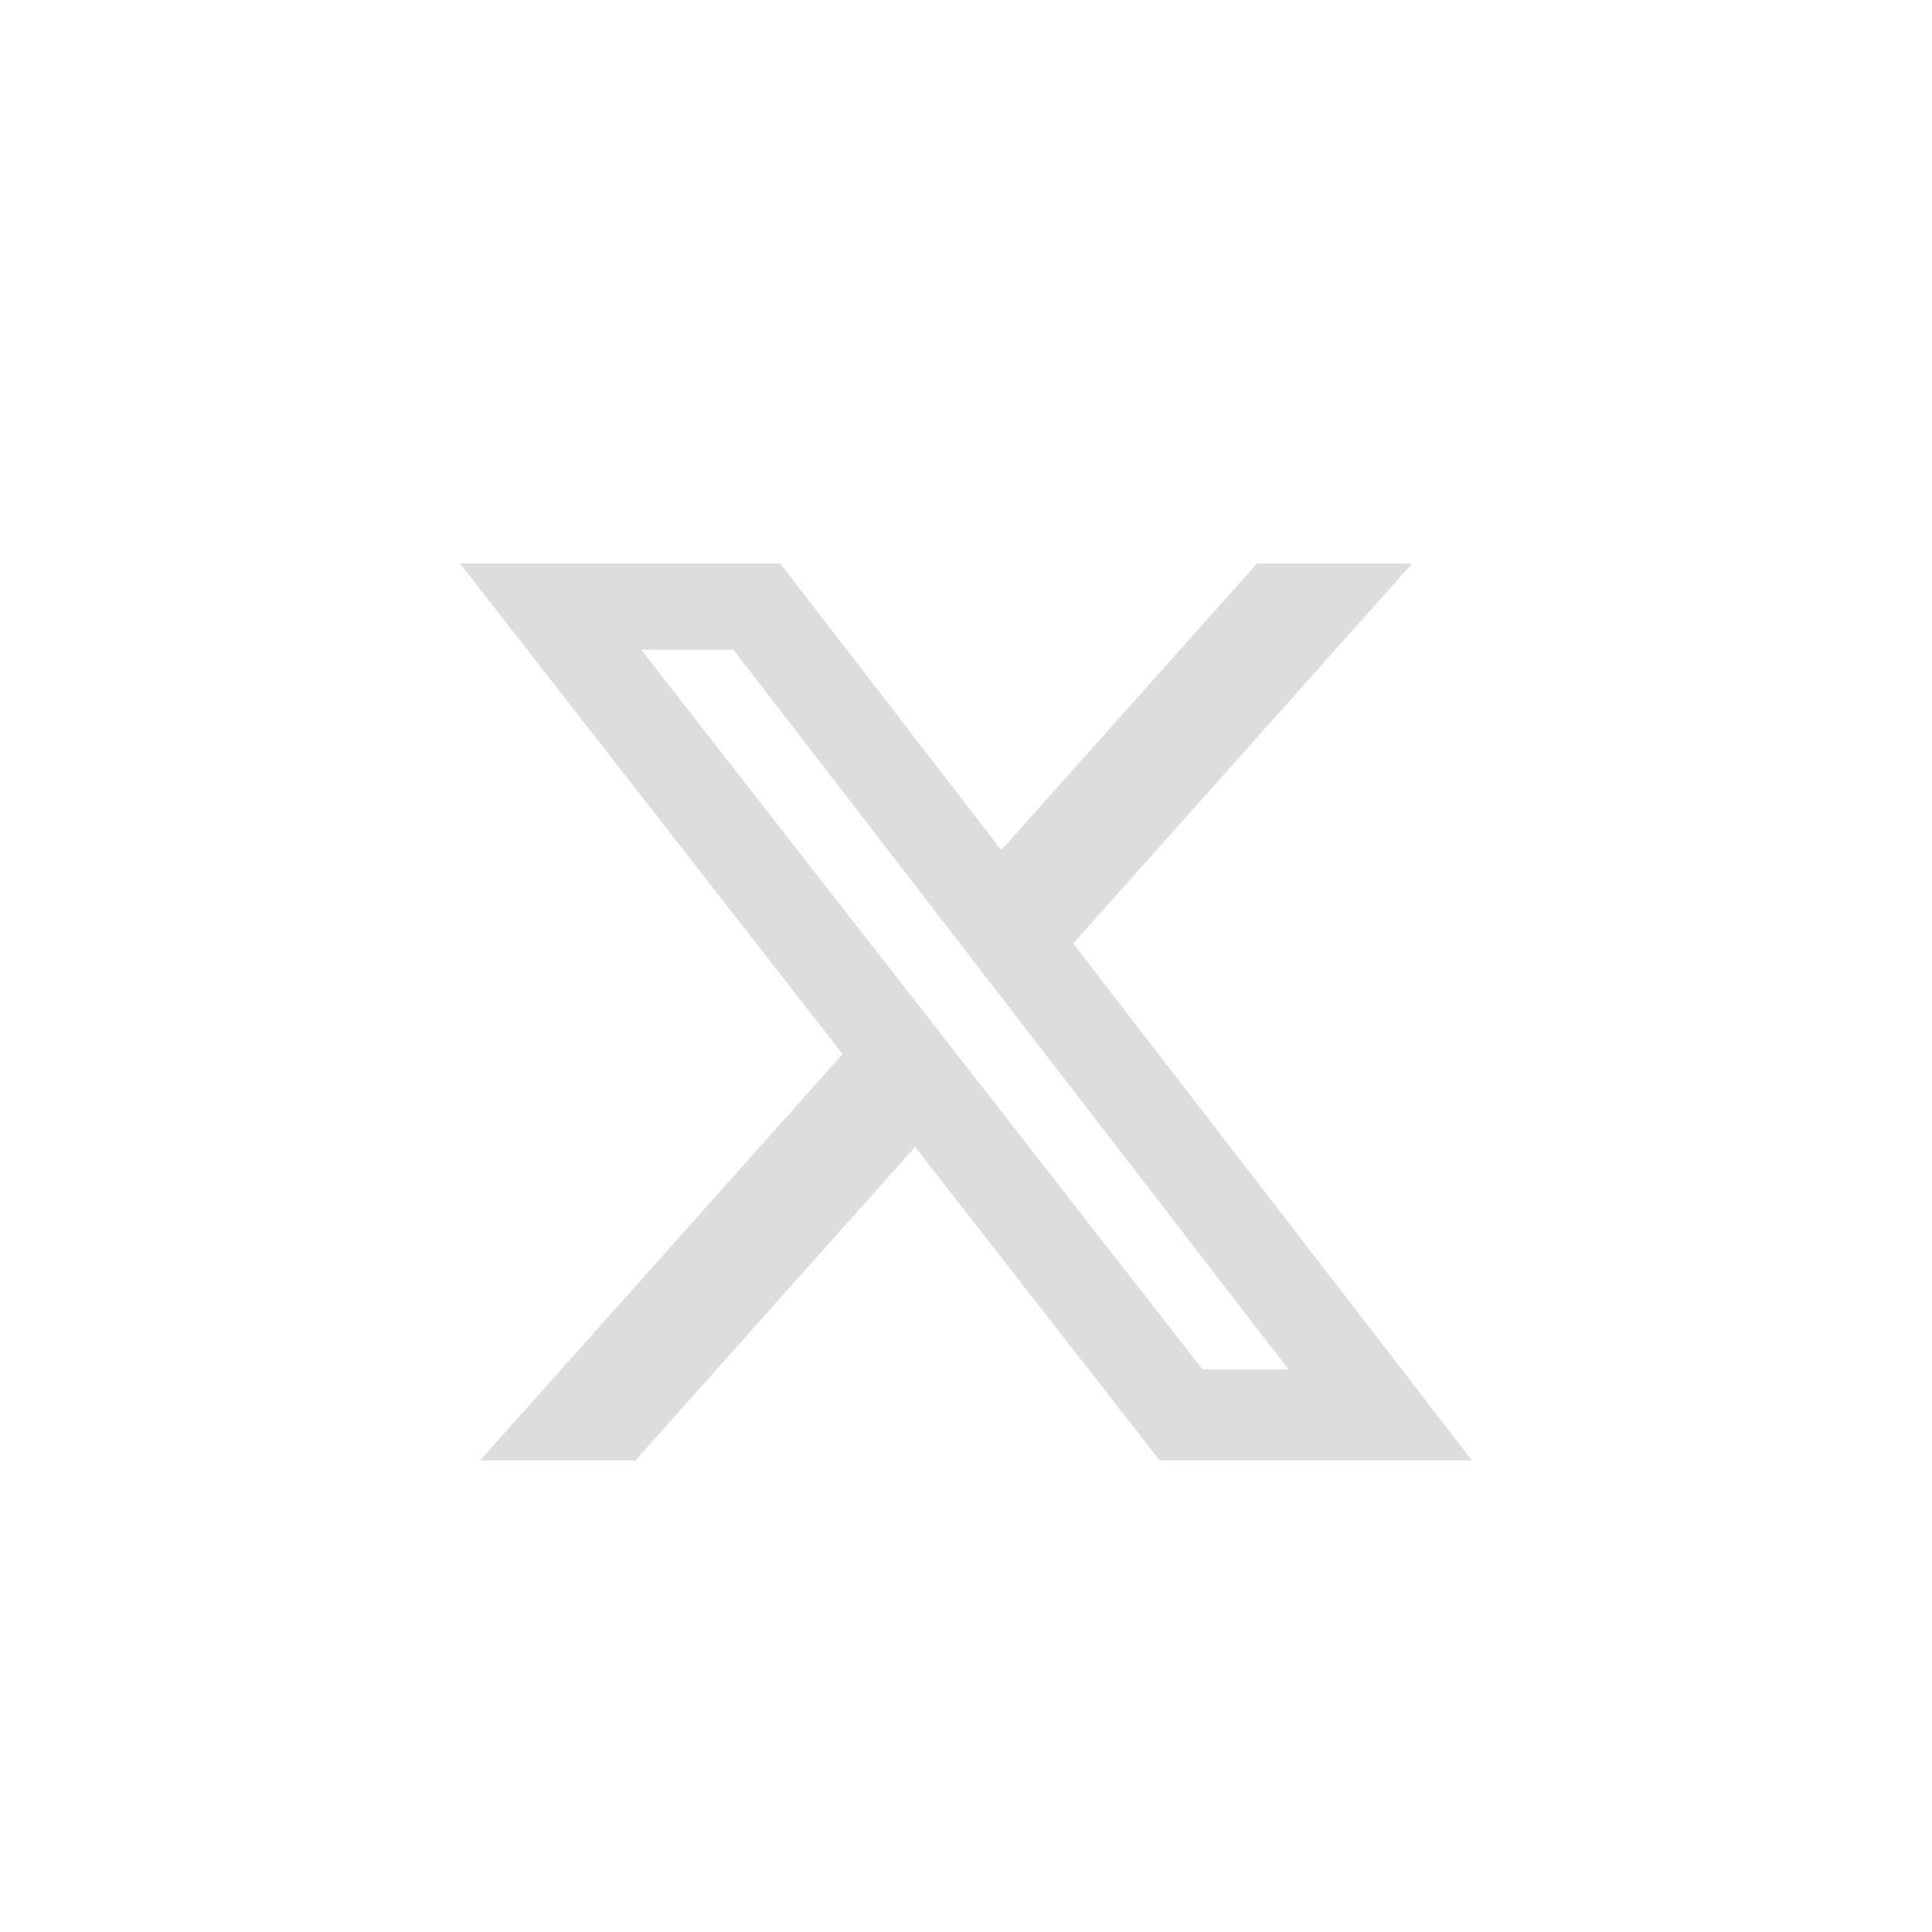 <svg width="84" height="84" viewBox="0 0 84 84" fill="none" xmlns="http://www.w3.org/2000/svg">
<g filter="url(#filter0_dd_1_172)">
<path d="M54.653 20.5H61.4L46.659 37.02L64 59.5H50.422L39.788 45.866L27.62 59.5H20.869L36.635 41.83L20 20.5H33.922L43.535 32.962L54.653 20.5ZM52.285 55.54H56.023L31.891 24.252H27.879L52.285 55.54Z" fill="#DDDDDD"/>
</g>
<defs>
<filter id="filter0_dd_1_172" x="0" y="0.5" width="84" height="83" filterUnits="userSpaceOnUse" color-interpolation-filters="sRGB">
<feFlood flood-opacity="0" result="BackgroundImageFix"/>
<feColorMatrix in="SourceAlpha" type="matrix" values="0 0 0 0 0 0 0 0 0 0 0 0 0 0 0 0 0 0 127 0" result="hardAlpha"/>
<feOffset/>
<feGaussianBlur stdDeviation="10"/>
<feComposite in2="hardAlpha" operator="out"/>
<feColorMatrix type="matrix" values="0 0 0 0 1 0 0 0 0 1 0 0 0 0 1 0 0 0 0.5 0"/>
<feBlend mode="normal" in2="BackgroundImageFix" result="effect1_dropShadow_1_172"/>
<feColorMatrix in="SourceAlpha" type="matrix" values="0 0 0 0 0 0 0 0 0 0 0 0 0 0 0 0 0 0 127 0" result="hardAlpha"/>
<feOffset dy="4"/>
<feGaussianBlur stdDeviation="10"/>
<feComposite in2="hardAlpha" operator="out"/>
<feColorMatrix type="matrix" values="0 0 0 0 1 0 0 0 0 1 0 0 0 0 1 0 0 0 0.25 0"/>
<feBlend mode="normal" in2="effect1_dropShadow_1_172" result="effect2_dropShadow_1_172"/>
<feBlend mode="normal" in="SourceGraphic" in2="effect2_dropShadow_1_172" result="shape"/>
</filter>
</defs>
</svg>
